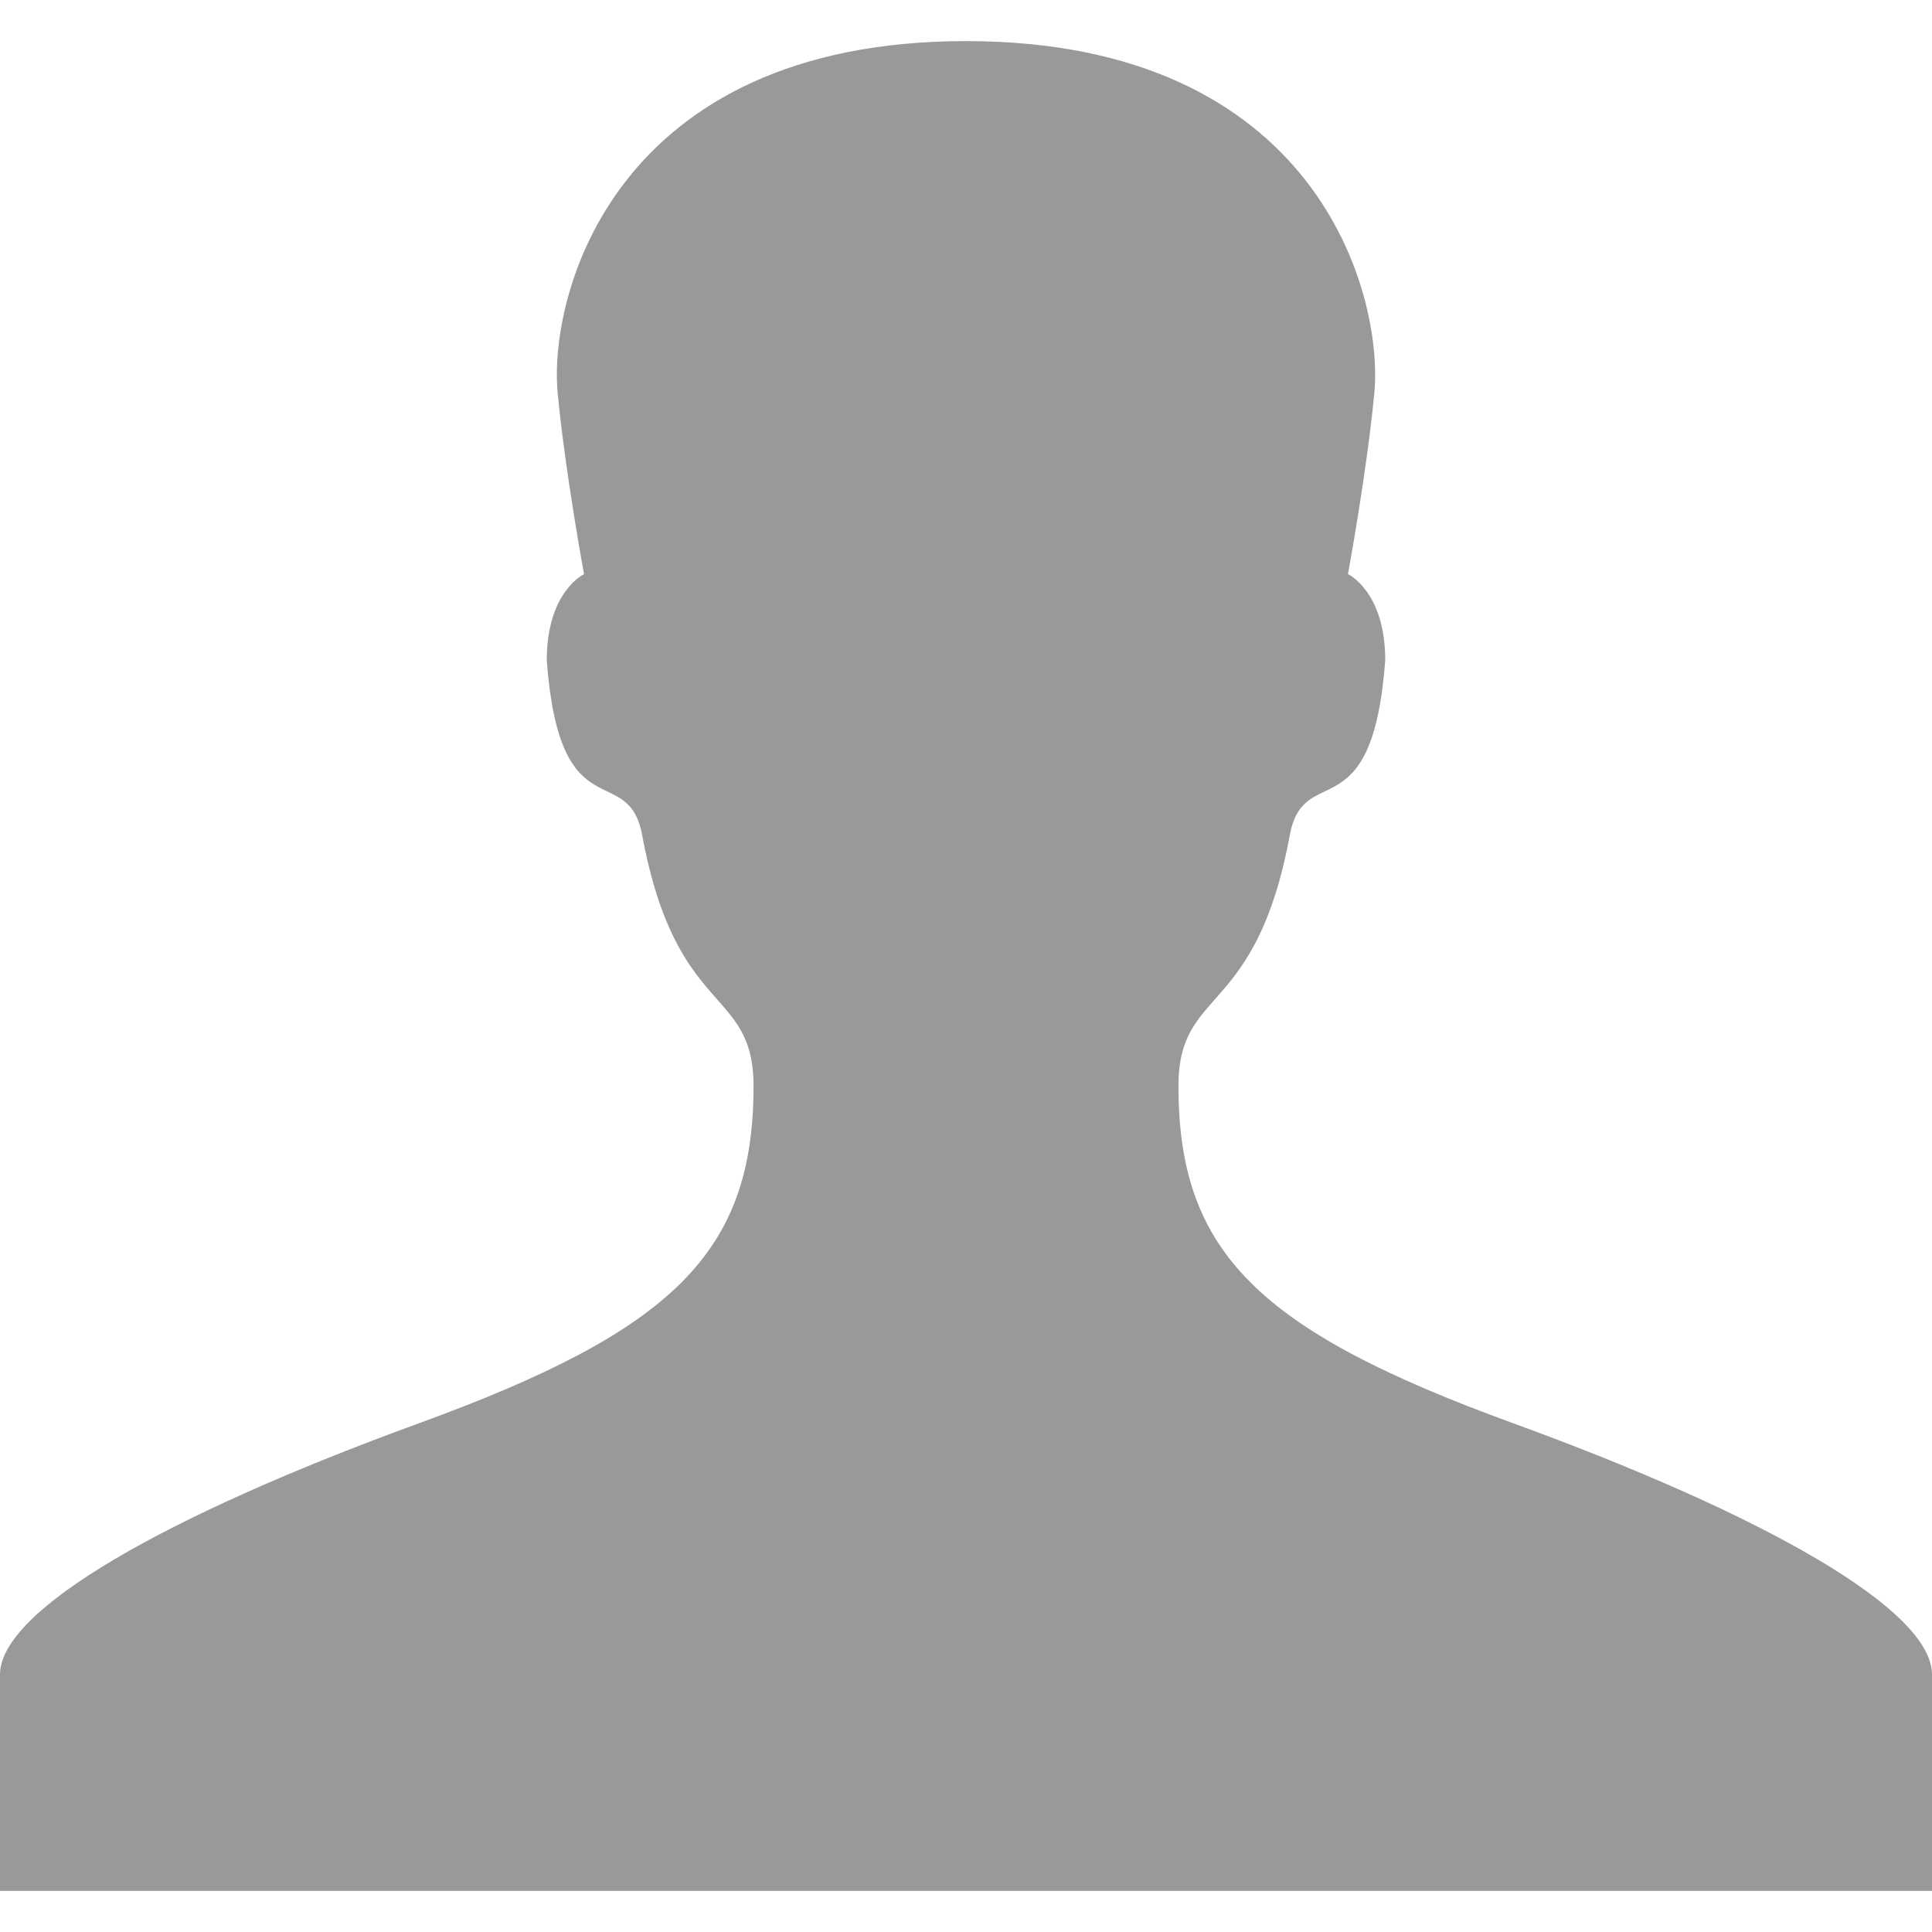 <?xml version="1.0" encoding="utf-8"?>
<!-- Generator: Adobe Illustrator 16.0.0, SVG Export Plug-In . SVG Version: 6.00 Build 0)  -->
<!DOCTYPE svg PUBLIC "-//W3C//DTD SVG 1.1//EN" "http://www.w3.org/Graphics/SVG/1.1/DTD/svg11.dtd">
<svg version="1.1" id="All_glyphs" xmlns="http://www.w3.org/2000/svg" xmlns:xlink="http://www.w3.org/1999/xlink" x="0px" y="0px"
	 width="11px" height="11px" viewBox="0 0 94 90" enable-background="new 0 0 94 90" xml:space="preserve">
<g>
	<path fill="#999999" d="M73.602,67.24c-12.326-4.493-16.266-8.282-16.266-16.395c0-4.871,3.764-3.281,5.416-12.202
		c0.686-3.7,4.01-0.06,4.646-8.507c0-3.367-1.814-4.203-1.814-4.203s0.922-4.982,1.283-8.816C67.314,12.342,64.107,0,47,0
		C29.893,0,26.684,12.342,27.133,17.119c0.361,3.834,1.283,8.816,1.283,8.816s-1.814,0.836-1.814,4.203
		c0.635,8.447,3.959,4.807,4.645,8.507c1.654,8.919,5.416,7.33,5.416,12.201c0,8.112-3.938,11.901-16.264,16.396
		C8.033,71.746,0,76.339,0,79.473C0,82.604,0,90,0,90h47h47c0,0,0-7.396,0-10.527C94,76.339,85.967,71.746,73.602,67.24z"/>
</g>
</svg>
